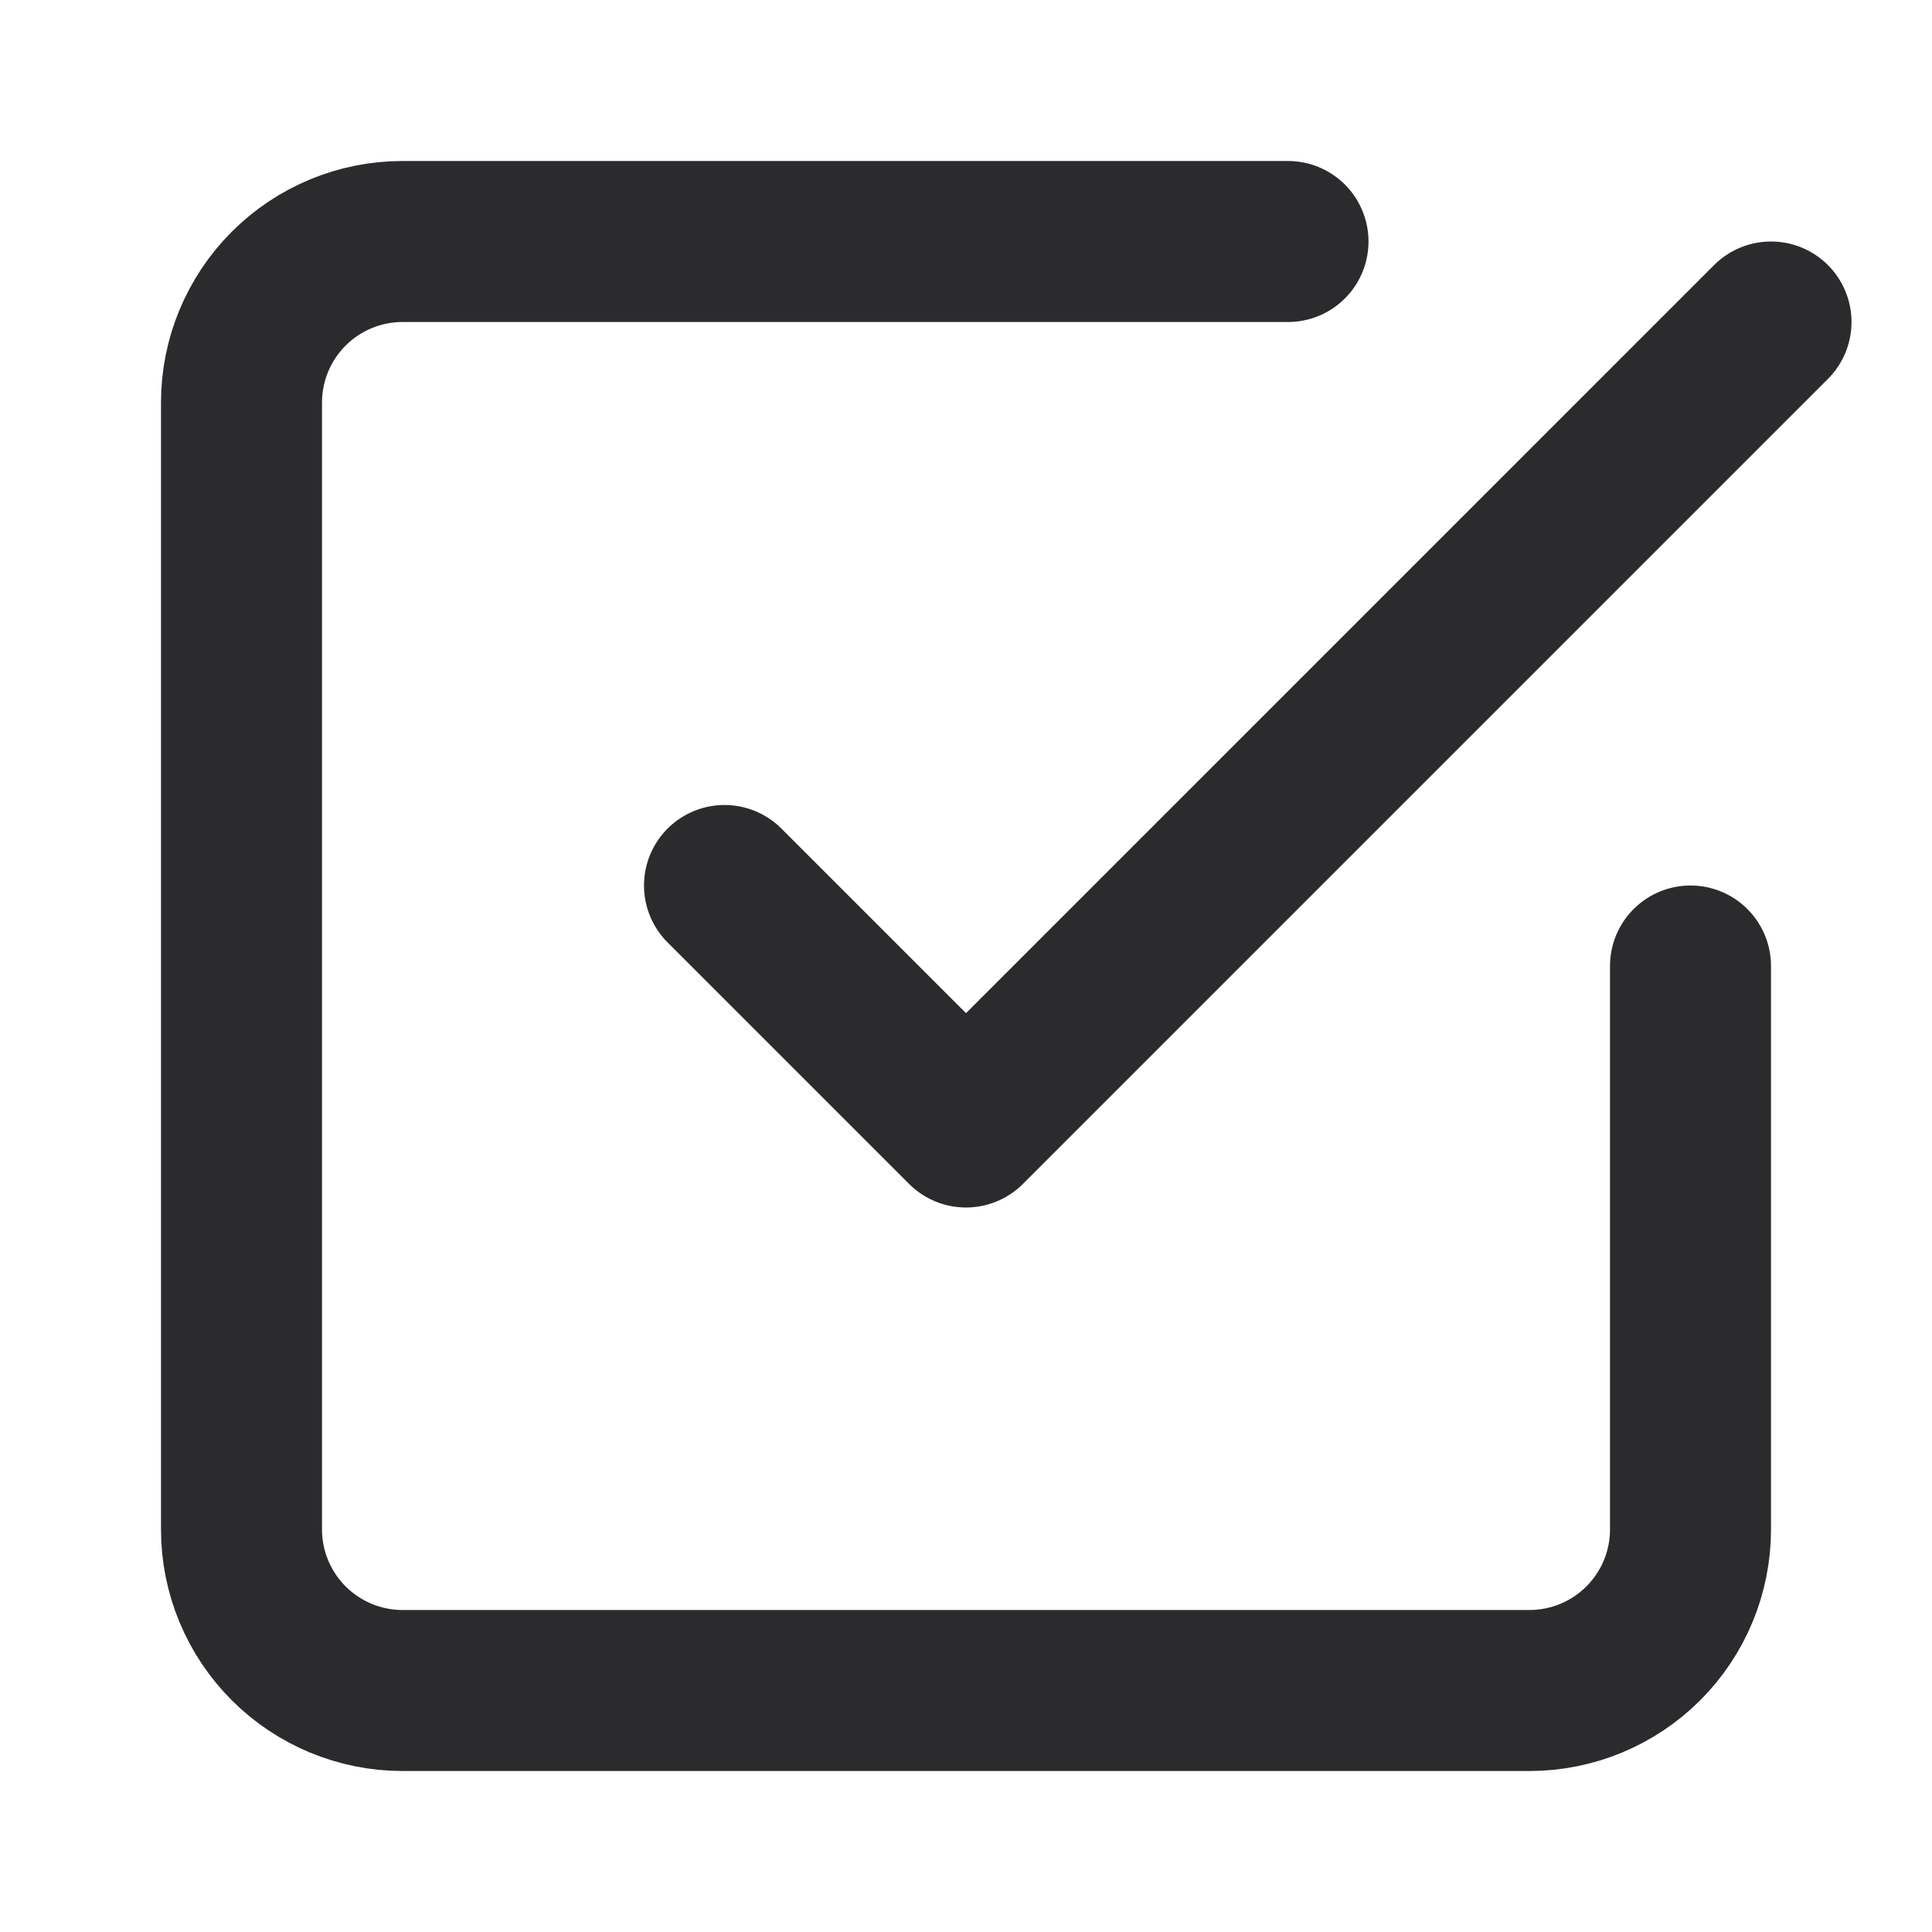 <svg width="24" height="24" viewBox="0 0 24 24" fill="none" xmlns="http://www.w3.org/2000/svg">
<g id="Icons/check-square">
<path id="Vector" d="M21 12V19C21 19.53 20.789 20.039 20.414 20.414C20.039 20.789 19.53 21 19 21H5C4.47 21 3.961 20.789 3.586 20.414C3.211 20.039 3 19.53 3 19V5C3 4.47 3.211 3.961 3.586 3.586C3.961 3.211 4.47 3 5 3H16" stroke="#2B2B2E" stroke-width="2" stroke-linecap="round" stroke-linejoin="round"/>
<path id="Vector_2" d="M9 11L12 14L22 4" stroke="#2B2B2E" stroke-width="2" stroke-linecap="round" stroke-linejoin="round"/>
</g>
</svg>
